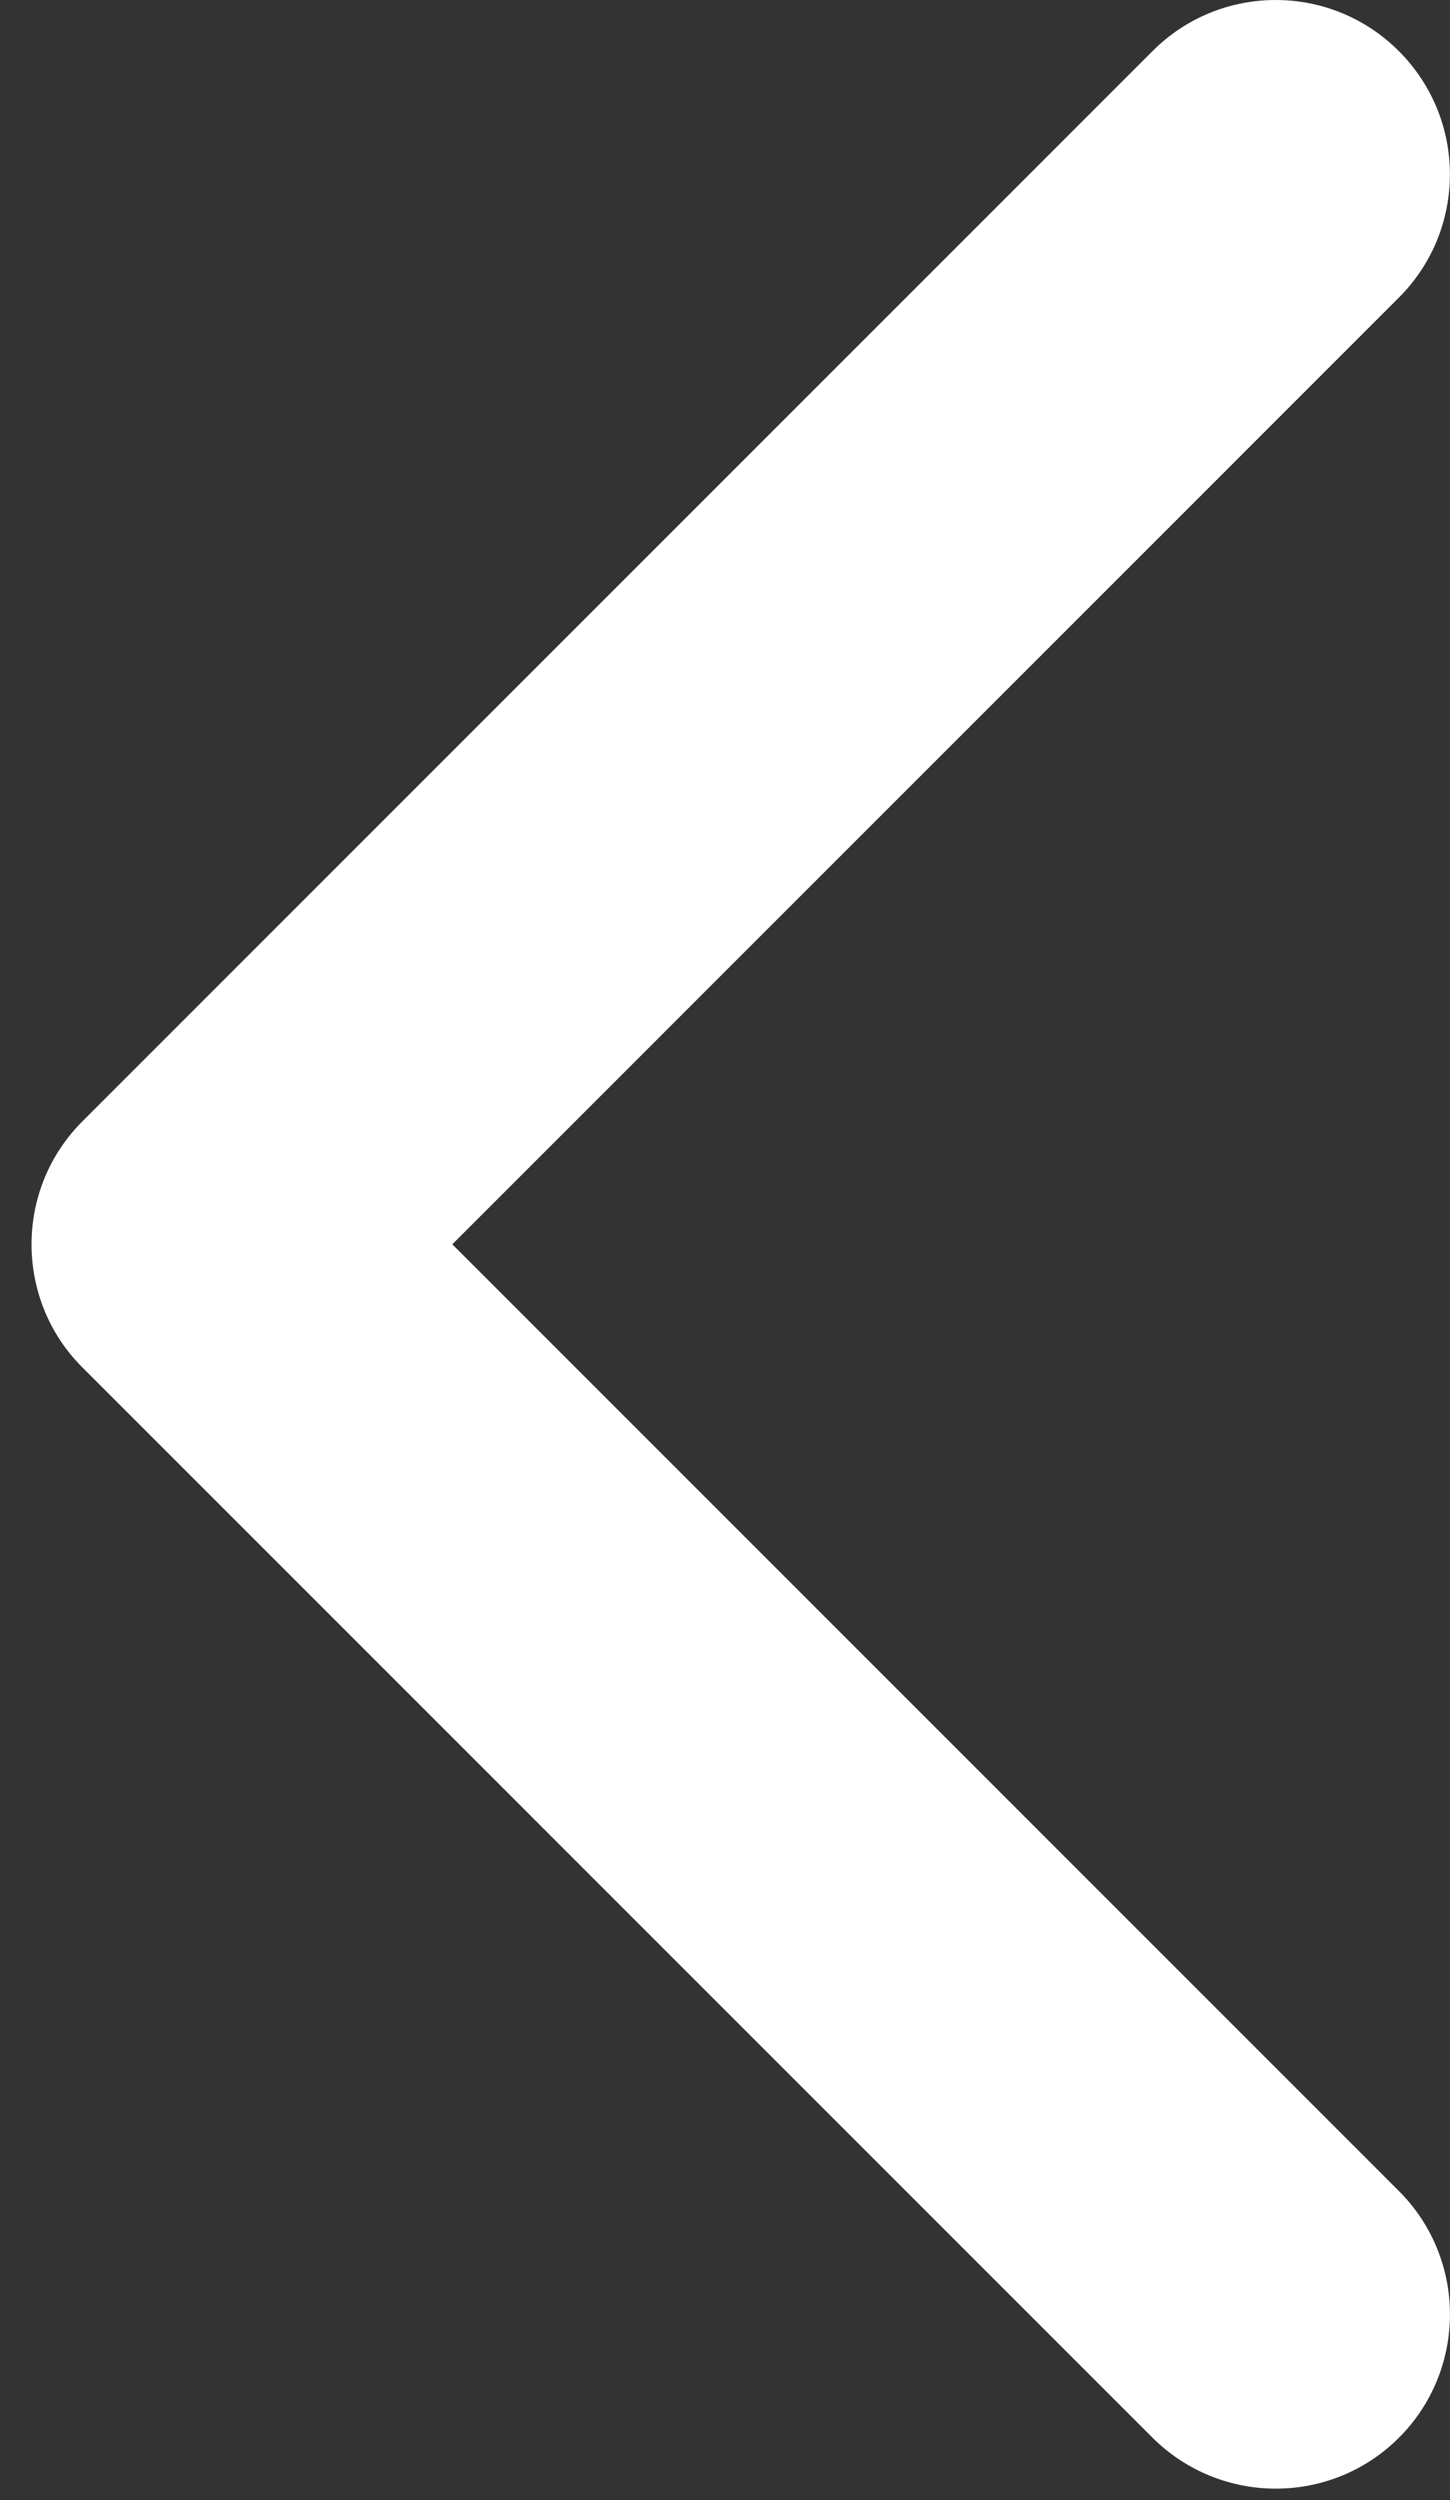 <?xml version="1.0" encoding="iso-8859-1"?>
<!-- Generator: Adobe Illustrator 21.1.0, SVG Export Plug-In . SVG Version: 6.00 Build 0)  -->
<svg version="1.1" id="&#x421;&#x43B;&#x43E;&#x439;_1"
	 xmlns="http://www.w3.org/2000/svg" xmlns:xlink="http://www.w3.org/1999/xlink" x="0px" y="0px" viewBox="0 0 34.8 60.002"
	 style="enable-background:new 0 0 34.8 60.002;" xml:space="preserve" fill="#fff">
<rect x="0" y="0" width="34.8" height="60.002" fill="#333333" stroke="none"/>
<g>
	<g>
		<g>
			<defs>
				<rect id="SVGID_1_" x="0" y="0.002" width="34.8" height="60"/>
			</defs>
			<clipPath id="SVGID_2_">
				<use xlink:href="#SVGID_1_"  style="overflow:visible;"/>
			</clipPath>
			<path style="clip-path:url(#SVGID_2_);" d="M1.98,32.818c-0.817-0.812-1.223-1.887-1.223-2.957s0.406-2.137,1.223-2.953
				l25.679-25.68c1.633-1.637,4.282-1.637,5.914,0c1.633,1.633,1.633,4.281,0,5.914L10.855,29.861l22.722,22.723
				c1.629,1.632,1.629,4.281,0,5.914c-1.632,1.633-4.281,1.633-5.918,0L1.98,32.818L1.98,32.818z"/>
		</g>
	</g>
</g>
</svg>
